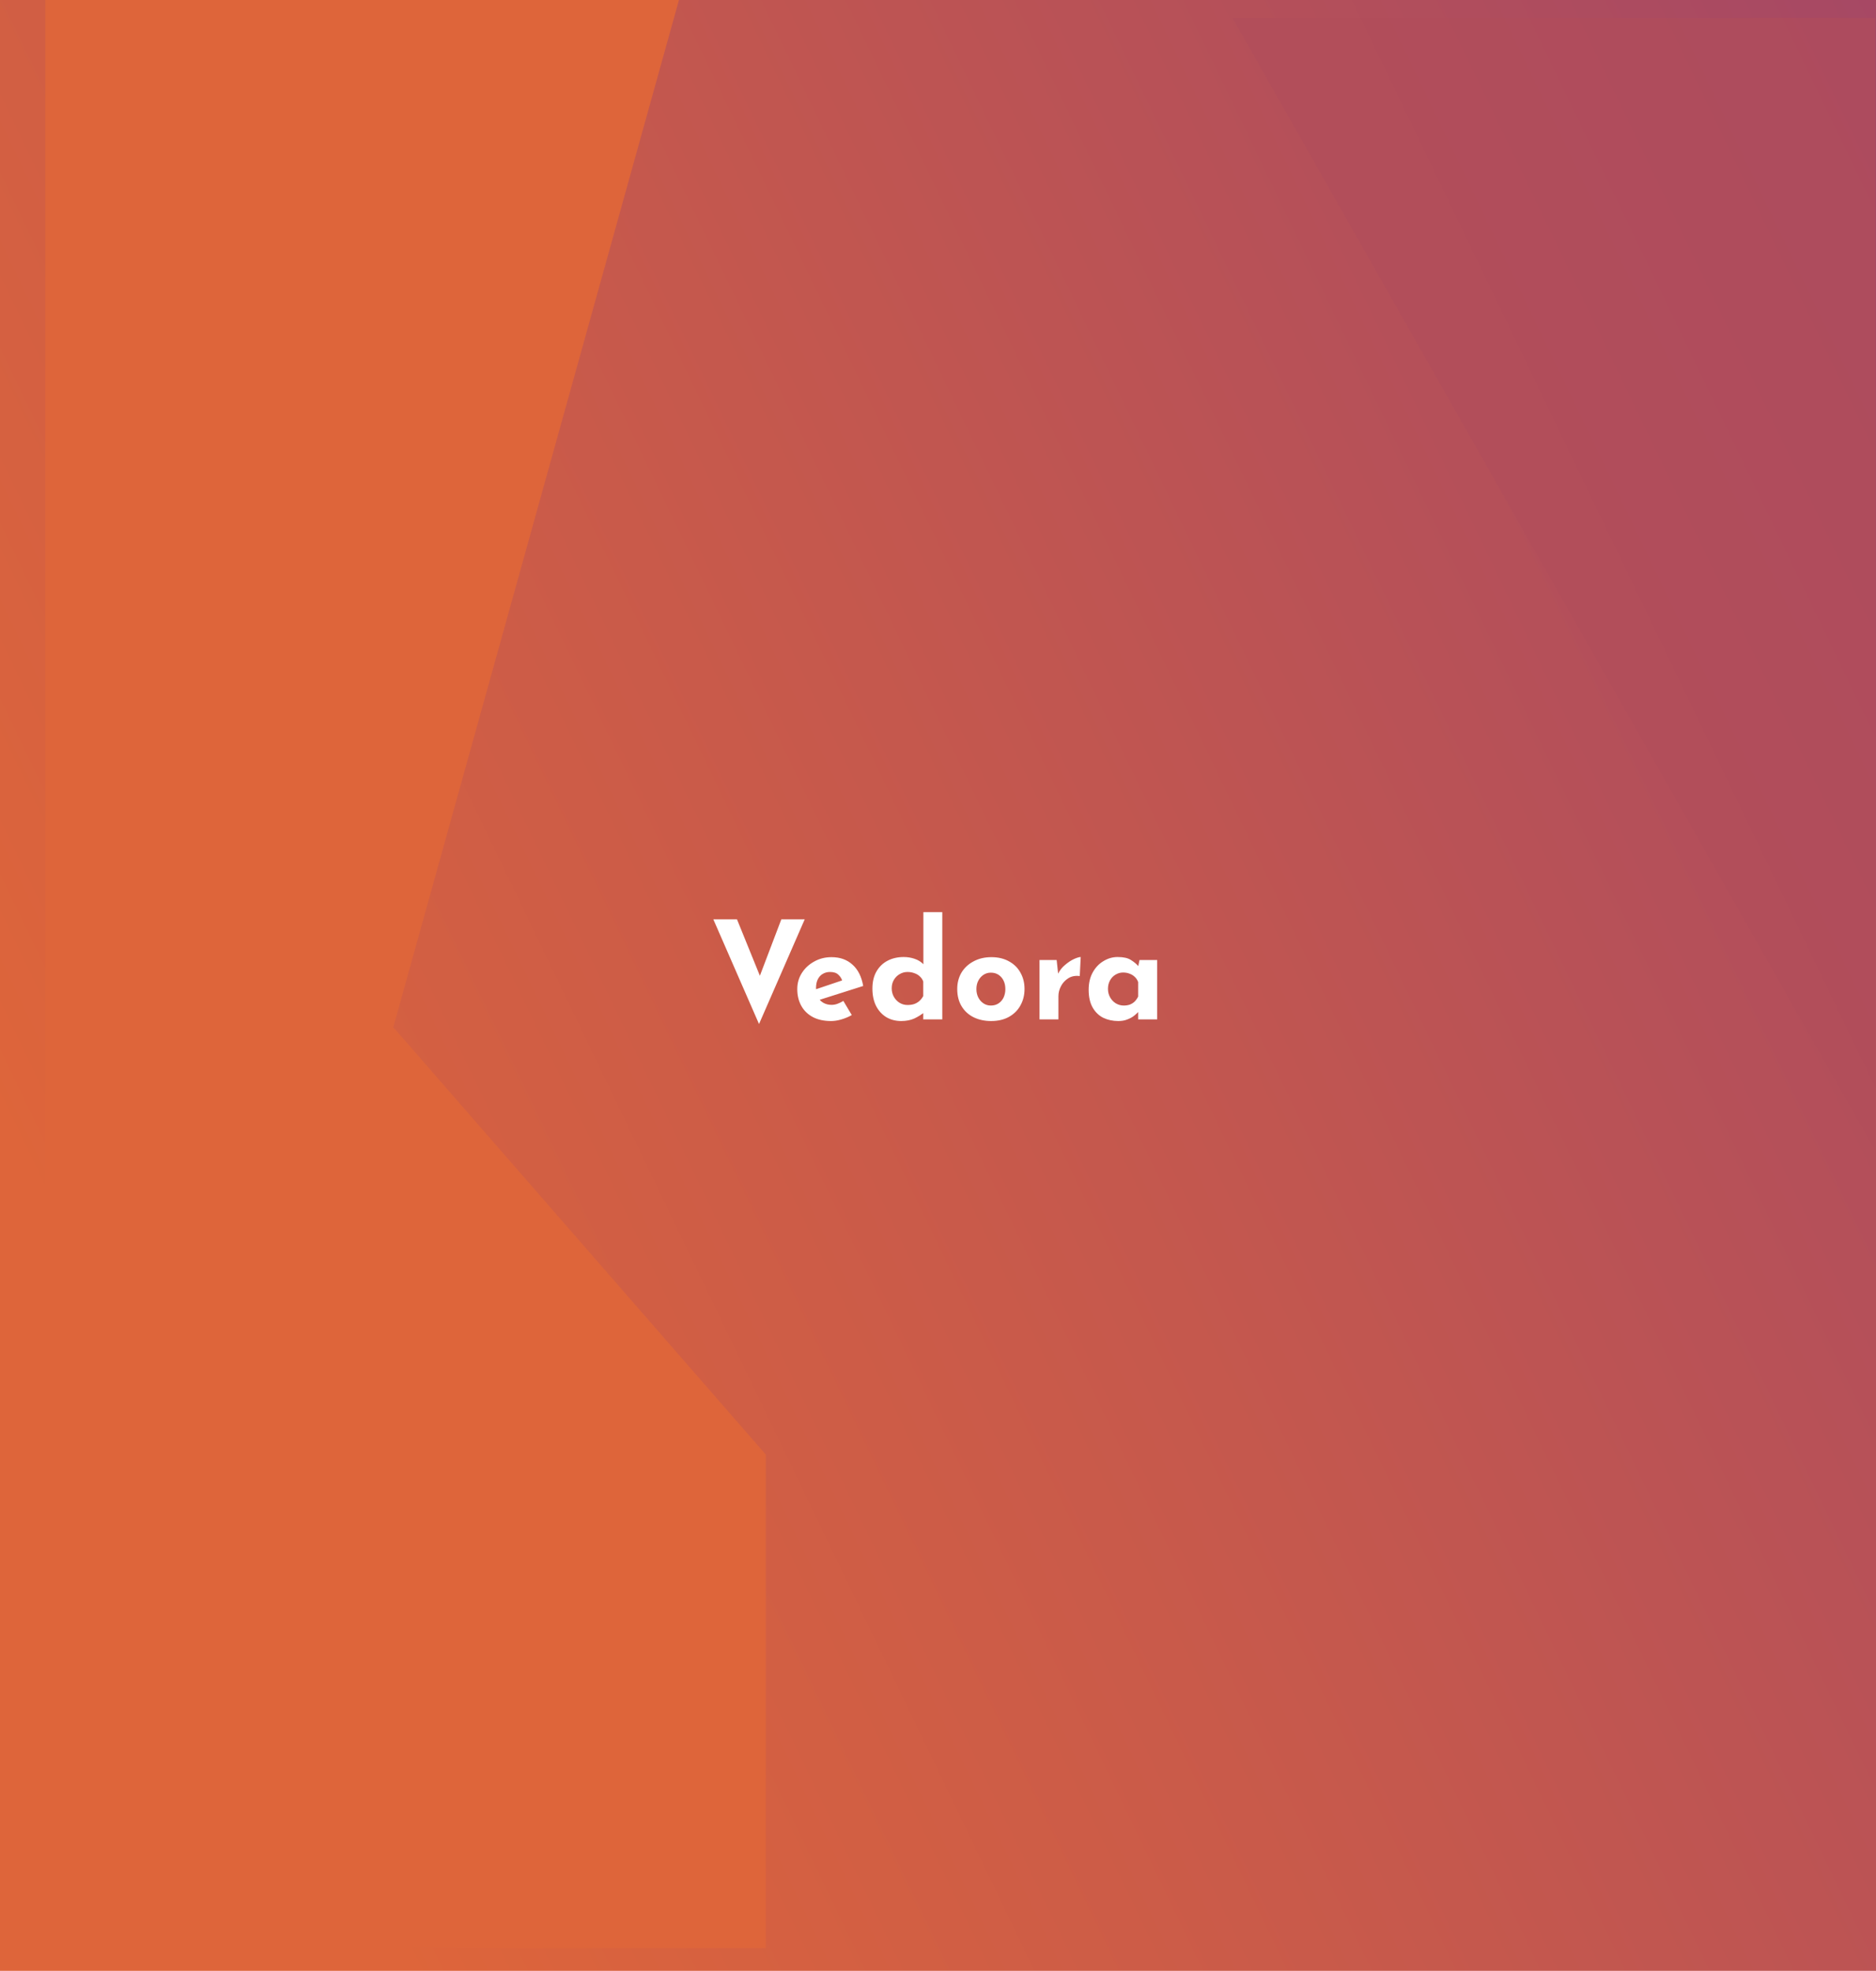 <svg width="414" height="435" viewBox="0 0 414 435" fill="none" xmlns="http://www.w3.org/2000/svg">
<g clip-path="url(#clip0_2_2)">
<rect width="414" height="435" fill="white"/>
<rect width="742" height="435" fill="url(#paint0_linear_2_2)"/>
<path d="M162.643 202.92L169.093 218.82L166.573 218.31L172.423 202.92H177.583L167.503 226.02L157.423 202.92H162.643ZM183.413 225.36C181.813 225.36 180.453 225.06 179.333 224.46C178.233 223.86 177.393 223.03 176.813 221.97C176.233 220.91 175.943 219.69 175.943 218.31C175.943 216.99 176.283 215.8 176.963 214.74C177.643 213.68 178.553 212.84 179.693 212.22C180.833 211.58 182.103 211.26 183.503 211.26C185.383 211.26 186.923 211.81 188.123 212.91C189.343 213.99 190.133 215.56 190.493 217.62L180.293 220.86L179.363 218.58L186.743 216.09L185.873 216.48C185.713 215.96 185.423 215.51 185.003 215.13C184.603 214.73 183.993 214.53 183.173 214.53C182.553 214.53 182.003 214.68 181.523 214.98C181.063 215.26 180.703 215.67 180.443 216.21C180.203 216.73 180.083 217.35 180.083 218.07C180.083 218.89 180.233 219.58 180.533 220.14C180.833 220.68 181.243 221.09 181.763 221.37C182.283 221.65 182.863 221.79 183.503 221.79C183.963 221.79 184.403 221.71 184.823 221.55C185.263 221.39 185.693 221.18 186.113 220.92L187.973 224.04C187.273 224.44 186.513 224.76 185.693 225C184.893 225.24 184.133 225.36 183.413 225.36ZM198.885 225.36C197.665 225.36 196.575 225.08 195.615 224.52C194.655 223.94 193.895 223.11 193.335 222.03C192.795 220.95 192.525 219.67 192.525 218.19C192.525 216.71 192.825 215.45 193.425 214.41C194.025 213.37 194.845 212.58 195.885 212.04C196.925 211.5 198.105 211.23 199.425 211.23C200.265 211.23 201.065 211.36 201.825 211.62C202.605 211.88 203.255 212.28 203.775 212.82V214.14V201.33H207.945V225H203.745V222.45L204.075 223.35C203.395 223.91 202.635 224.39 201.795 224.79C200.955 225.17 199.985 225.36 198.885 225.36ZM200.265 221.82C200.825 221.82 201.315 221.75 201.735 221.61C202.175 221.45 202.555 221.23 202.875 220.95C203.215 220.65 203.505 220.28 203.745 219.84V216.63C203.585 216.19 203.335 215.82 202.995 215.52C202.675 215.2 202.275 214.96 201.795 214.8C201.335 214.62 200.825 214.53 200.265 214.53C199.645 214.53 199.065 214.69 198.525 215.01C198.005 215.31 197.585 215.73 197.265 216.27C196.945 216.81 196.785 217.43 196.785 218.13C196.785 218.83 196.945 219.46 197.265 220.02C197.585 220.58 198.005 221.02 198.525 221.34C199.065 221.66 199.645 221.82 200.265 221.82ZM211.245 218.28C211.245 216.94 211.555 215.74 212.175 214.68C212.815 213.62 213.705 212.79 214.845 212.19C215.985 211.57 217.295 211.26 218.775 211.26C220.275 211.26 221.575 211.57 222.675 212.19C223.775 212.79 224.615 213.62 225.195 214.68C225.795 215.74 226.095 216.94 226.095 218.28C226.095 219.62 225.795 220.83 225.195 221.91C224.615 222.97 223.775 223.81 222.675 224.43C221.575 225.05 220.255 225.36 218.715 225.36C217.275 225.36 215.985 225.08 214.845 224.52C213.725 223.96 212.845 223.15 212.205 222.09C211.565 221.03 211.245 219.76 211.245 218.28ZM215.475 218.31C215.475 218.99 215.615 219.61 215.895 220.17C216.175 220.71 216.555 221.14 217.035 221.46C217.515 221.78 218.055 221.94 218.655 221.94C219.315 221.94 219.885 221.78 220.365 221.46C220.845 221.14 221.215 220.71 221.475 220.17C221.735 219.61 221.865 218.99 221.865 218.31C221.865 217.61 221.735 216.99 221.475 216.45C221.215 215.91 220.845 215.48 220.365 215.16C219.885 214.84 219.315 214.68 218.655 214.68C218.055 214.68 217.515 214.84 217.035 215.16C216.555 215.48 216.175 215.91 215.895 216.45C215.615 216.99 215.475 217.61 215.475 218.31ZM233.184 211.89L233.574 215.49L233.484 214.95C233.864 214.17 234.384 213.51 235.044 212.97C235.704 212.41 236.354 211.98 236.994 211.68C237.654 211.38 238.154 211.23 238.494 211.23L238.284 215.43C237.304 215.31 236.464 215.47 235.764 215.91C235.064 216.35 234.524 216.93 234.144 217.65C233.764 218.37 233.574 219.11 233.574 219.87V225H229.404V211.89H233.184ZM246.789 225.36C245.569 225.36 244.459 225.12 243.459 224.64C242.479 224.14 241.699 223.38 241.119 222.36C240.539 221.34 240.249 220.04 240.249 218.46C240.249 216.98 240.549 215.7 241.149 214.62C241.749 213.54 242.539 212.71 243.519 212.13C244.499 211.53 245.539 211.23 246.639 211.23C247.939 211.23 248.919 211.45 249.579 211.89C250.259 212.31 250.819 212.78 251.259 213.3L251.079 213.81L251.469 211.89H255.369V225H251.169V222.15L251.499 223.05C251.459 223.05 251.339 223.17 251.139 223.41C250.939 223.63 250.639 223.9 250.239 224.22C249.859 224.52 249.379 224.78 248.799 225C248.239 225.24 247.569 225.36 246.789 225.36ZM247.989 221.94C248.489 221.94 248.939 221.87 249.339 221.73C249.739 221.57 250.089 221.35 250.389 221.07C250.689 220.77 250.949 220.4 251.169 219.96V216.75C251.009 216.31 250.769 215.94 250.449 215.64C250.129 215.32 249.749 215.08 249.309 214.92C248.869 214.74 248.379 214.65 247.839 214.65C247.239 214.65 246.679 214.81 246.159 215.13C245.659 215.43 245.259 215.85 244.959 216.39C244.659 216.93 244.509 217.55 244.509 218.25C244.509 218.95 244.669 219.58 244.989 220.14C245.309 220.7 245.729 221.14 246.249 221.46C246.789 221.78 247.369 221.94 247.989 221.94Z" fill="white"/>
<g filter="url(#filter0_d_2_2)">
<path fill-rule="evenodd" clip-rule="evenodd" d="M159 326.056L76.793 231.728L141.224 0H0V435H159V326.056Z" fill="#DE653A"/>
</g>
<g filter="url(#filter1_d_2_2)">
<path fill-rule="evenodd" clip-rule="evenodd" d="M413.848 250V0H272L413.848 250Z" fill="#B14E5B" fill-opacity="0.6" shape-rendering="crispEdges"/>
</g>
</g>
<defs>
<filter id="filter0_d_2_2" x="0" y="-15" width="179" height="455" filterUnits="userSpaceOnUse" color-interpolation-filters="sRGB">
<feFlood flood-opacity="0" result="BackgroundImageFix"/>
<feColorMatrix in="SourceAlpha" type="matrix" values="0 0 0 0 0 0 0 0 0 0 0 0 0 0 0 0 0 0 127 0" result="hardAlpha"/>
<feOffset dx="10" dy="-5"/>
<feGaussianBlur stdDeviation="5"/>
<feComposite in2="hardAlpha" operator="out"/>
<feColorMatrix type="matrix" values="0 0 0 0 0 0 0 0 0 0 0 0 0 0 0 0 0 0 0.25 0"/>
<feBlend mode="normal" in2="BackgroundImageFix" result="effect1_dropShadow_2_2"/>
<feBlend mode="normal" in="SourceGraphic" in2="effect1_dropShadow_2_2" result="shape"/>
</filter>
<filter id="filter1_d_2_2" x="252" y="-16" width="181.848" height="290" filterUnits="userSpaceOnUse" color-interpolation-filters="sRGB">
<feFlood flood-opacity="0" result="BackgroundImageFix"/>
<feColorMatrix in="SourceAlpha" type="matrix" values="0 0 0 0 0 0 0 0 0 0 0 0 0 0 0 0 0 0 127 0" result="hardAlpha"/>
<feOffset dy="4"/>
<feGaussianBlur stdDeviation="10"/>
<feComposite in2="hardAlpha" operator="out"/>
<feColorMatrix type="matrix" values="0 0 0 0 0 0 0 0 0 0 0 0 0 0 0 0 0 0 0.25 0"/>
<feBlend mode="normal" in2="BackgroundImageFix" result="effect1_dropShadow_2_2"/>
<feBlend mode="normal" in="SourceGraphic" in2="effect1_dropShadow_2_2" result="shape"/>
</filter>
<linearGradient id="paint0_linear_2_2" x1="727" y1="20" x2="46.5" y2="347.5" gradientUnits="userSpaceOnUse">
<stop stop-color="#87387C"/>
<stop offset="1" stop-color="#DE653A"/>
</linearGradient>
<clipPath id="clip0_2_2">
<rect width="414" height="435" fill="white"/>
</clipPath>
</defs>
</svg>
